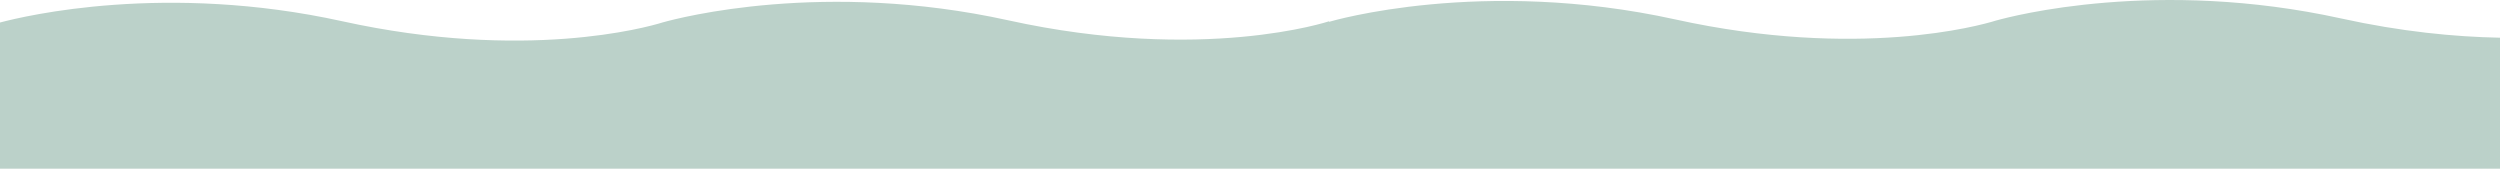<svg xmlns="http://www.w3.org/2000/svg" width="5435.998" height="366.737" viewBox="0 0 5435.998 366.737">
  <path id="Intersection_3" data-name="Intersection 3" d="M13654.441,8909.5V8591.723c55.286-14.729,360.769-87.13,744.264-2.748,397.822,87.535,663.037,12.829,694.662,3.143v-.01l.547-.161c1.746-.541,2.63-.834,2.63-.834l-.01.088c34.674-9.721,349.881-92.366,750.036-4.318,424.367,93.375,697.838,2.132,697.838,2.132l-.107,1.234c5.754-1.707,332.516-97.752,753.125-5.2,397.848,87.54,663.063,12.818,694.662,3.138v0s.074-.024.221-.063c1.961-.605,2.957-.937,2.957-.937l-.01.093c34.674-9.72,349.885-92.37,750.035-4.323,130.492,28.713,246.756,39.97,345.148,41.791V8909.5Z" transform="translate(-13654.44 -8542.763)" fill="#bbd1c9"/>
</svg>
